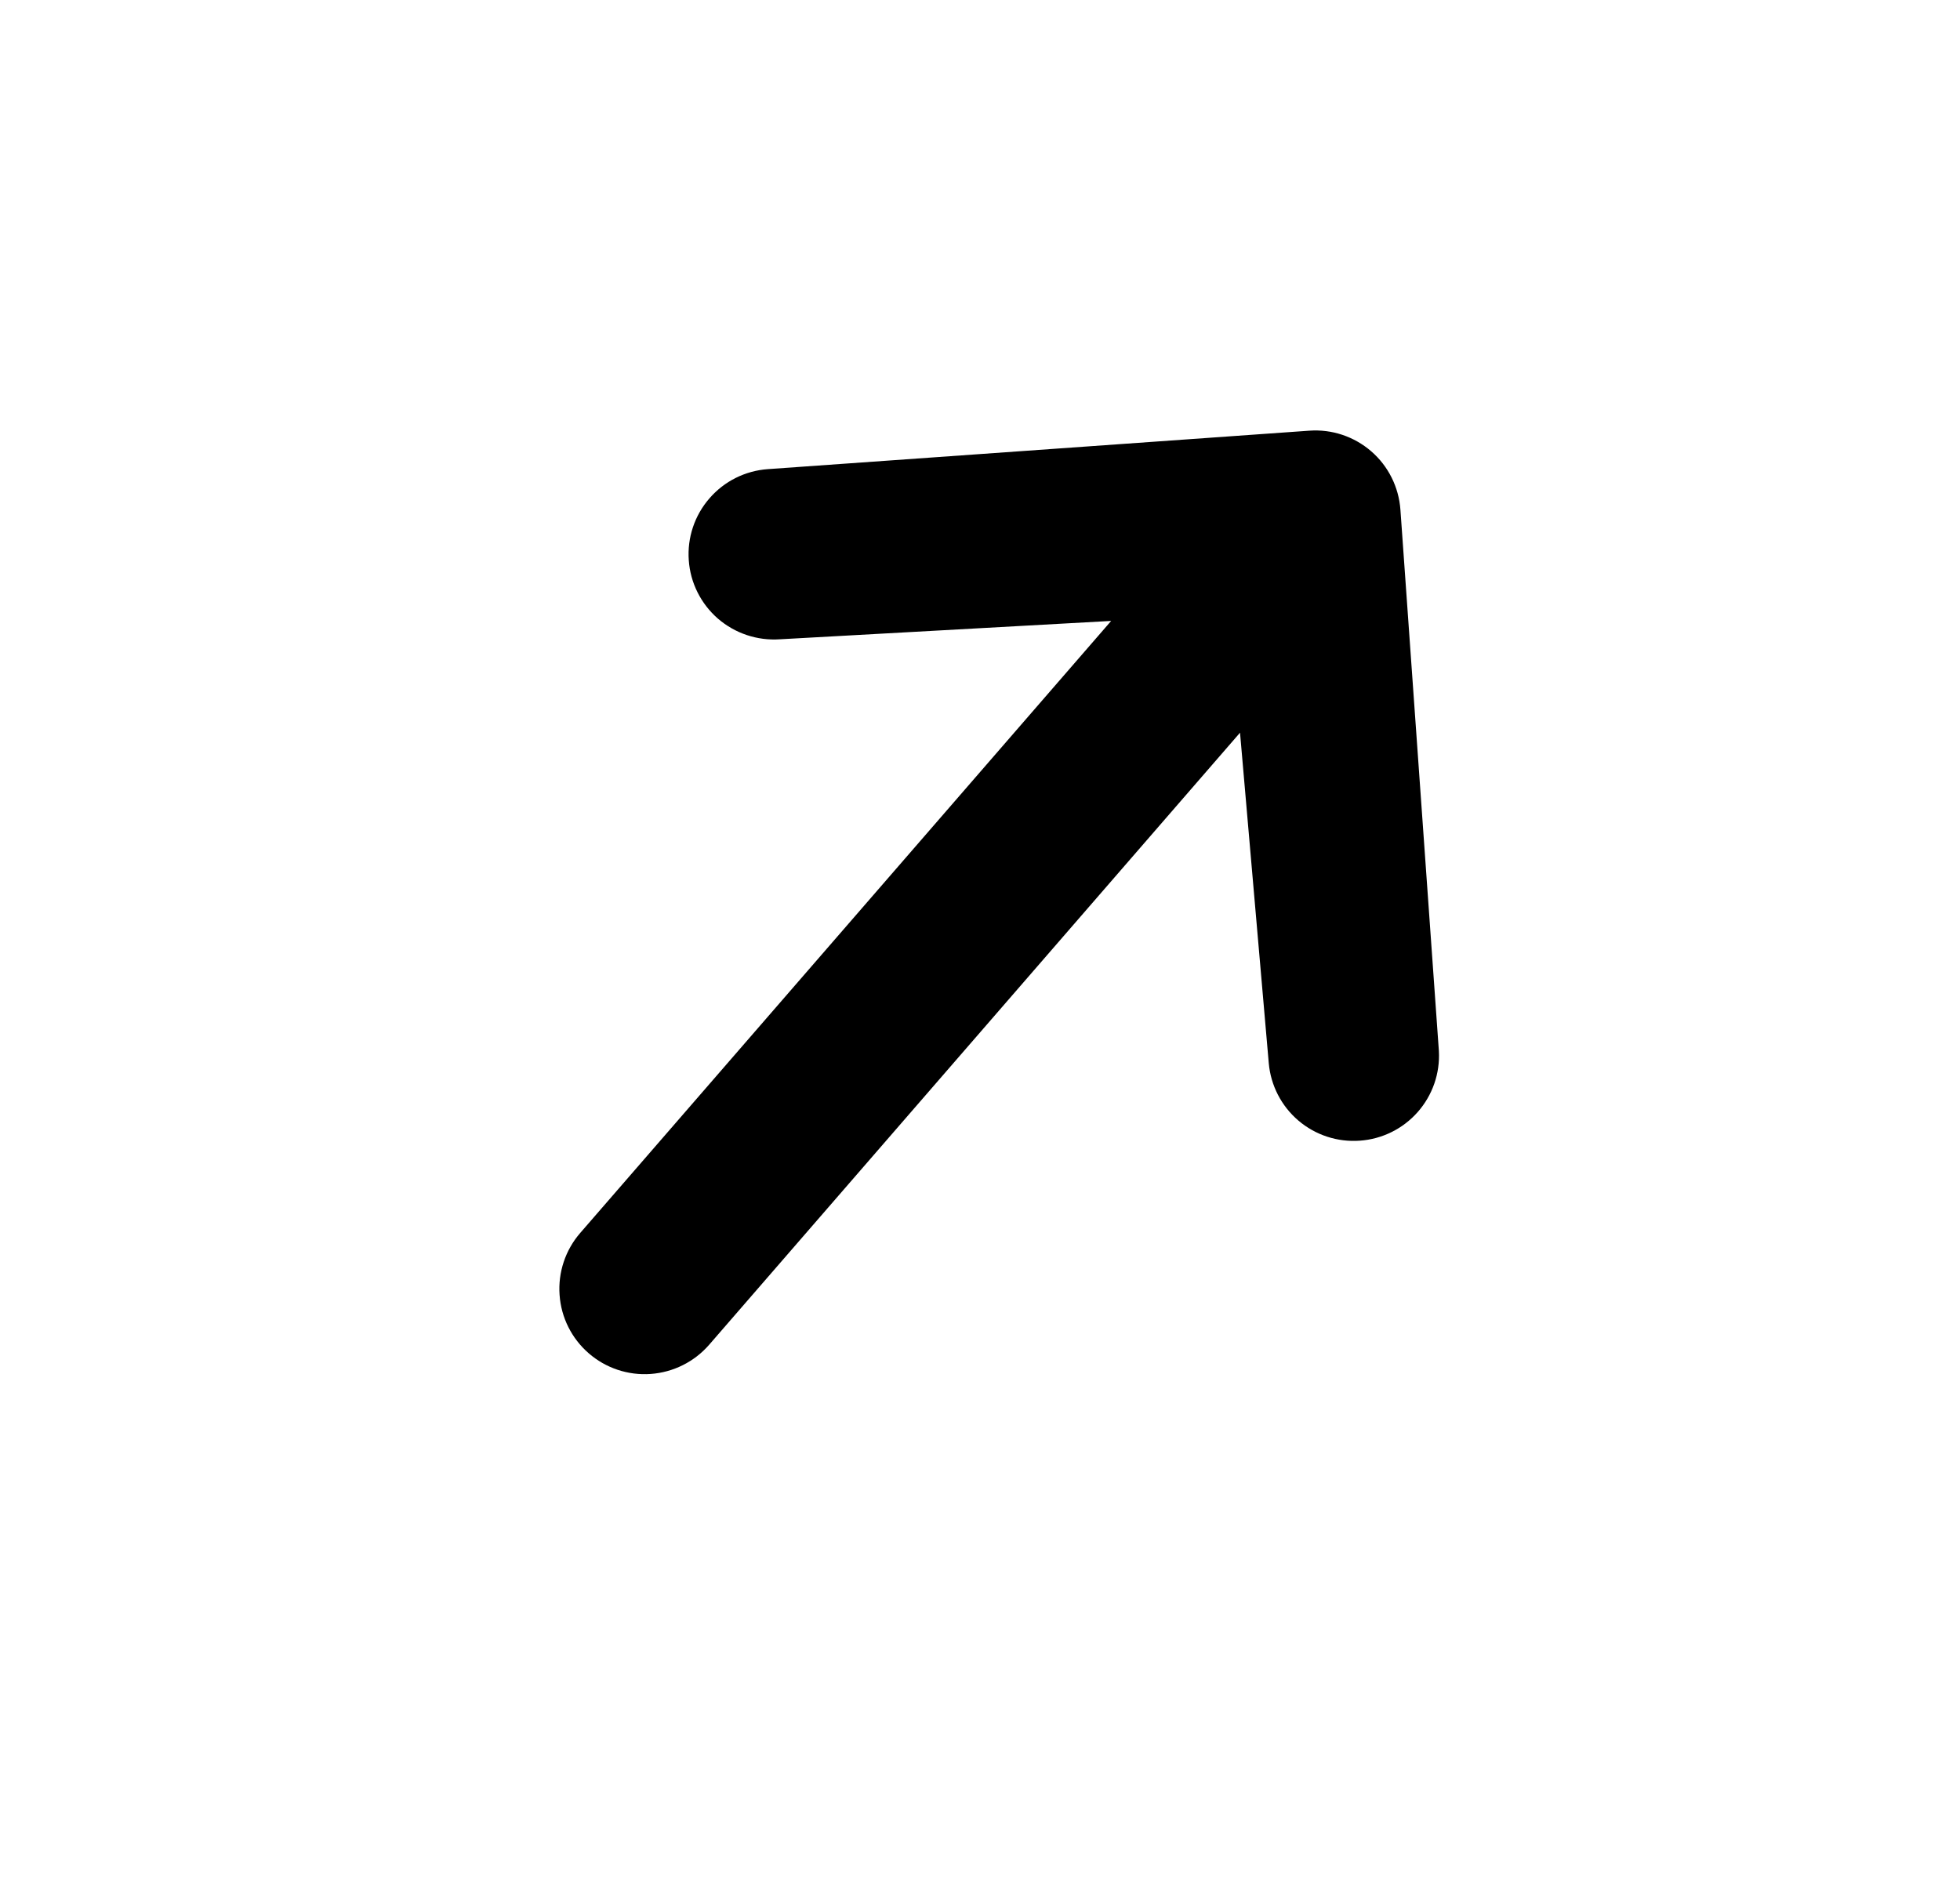 <svg width="24" height="23" viewBox="0 0 24 23" fill="none" xmlns="http://www.w3.org/2000/svg">
<g clip-path="url(#clip0_3005_58)">
<path d="M8.434 6.862C8.414 6.586 8.505 6.313 8.687 6.104C8.868 5.894 9.125 5.766 9.401 5.746L16.032 5.275C16.309 5.255 16.581 5.346 16.791 5.528C17 5.709 17.128 5.966 17.148 6.243L17.619 12.873C17.634 13.147 17.541 13.415 17.359 13.621C17.178 13.826 16.924 13.952 16.65 13.971C16.377 13.991 16.107 13.902 15.899 13.725C15.69 13.547 15.56 13.294 15.536 13.022L15.184 8.974L8.683 16.471C8.501 16.68 8.244 16.808 7.968 16.828C7.691 16.848 7.418 16.757 7.209 16.575C7 16.394 6.871 16.137 6.852 15.86C6.832 15.584 6.923 15.311 7.104 15.102L13.606 7.605L9.55 7.83C9.273 7.849 9.001 7.758 8.791 7.577C8.582 7.395 8.453 7.138 8.434 6.862Z" fill="current"/>
</g>
<defs>
<clipPath id="clip0_3005_58">
<rect width="15.668" height="15.668" fill="white" transform="translate(0.949 11.837) rotate(-49.065)"/>
</clipPath>
</defs>
</svg>
